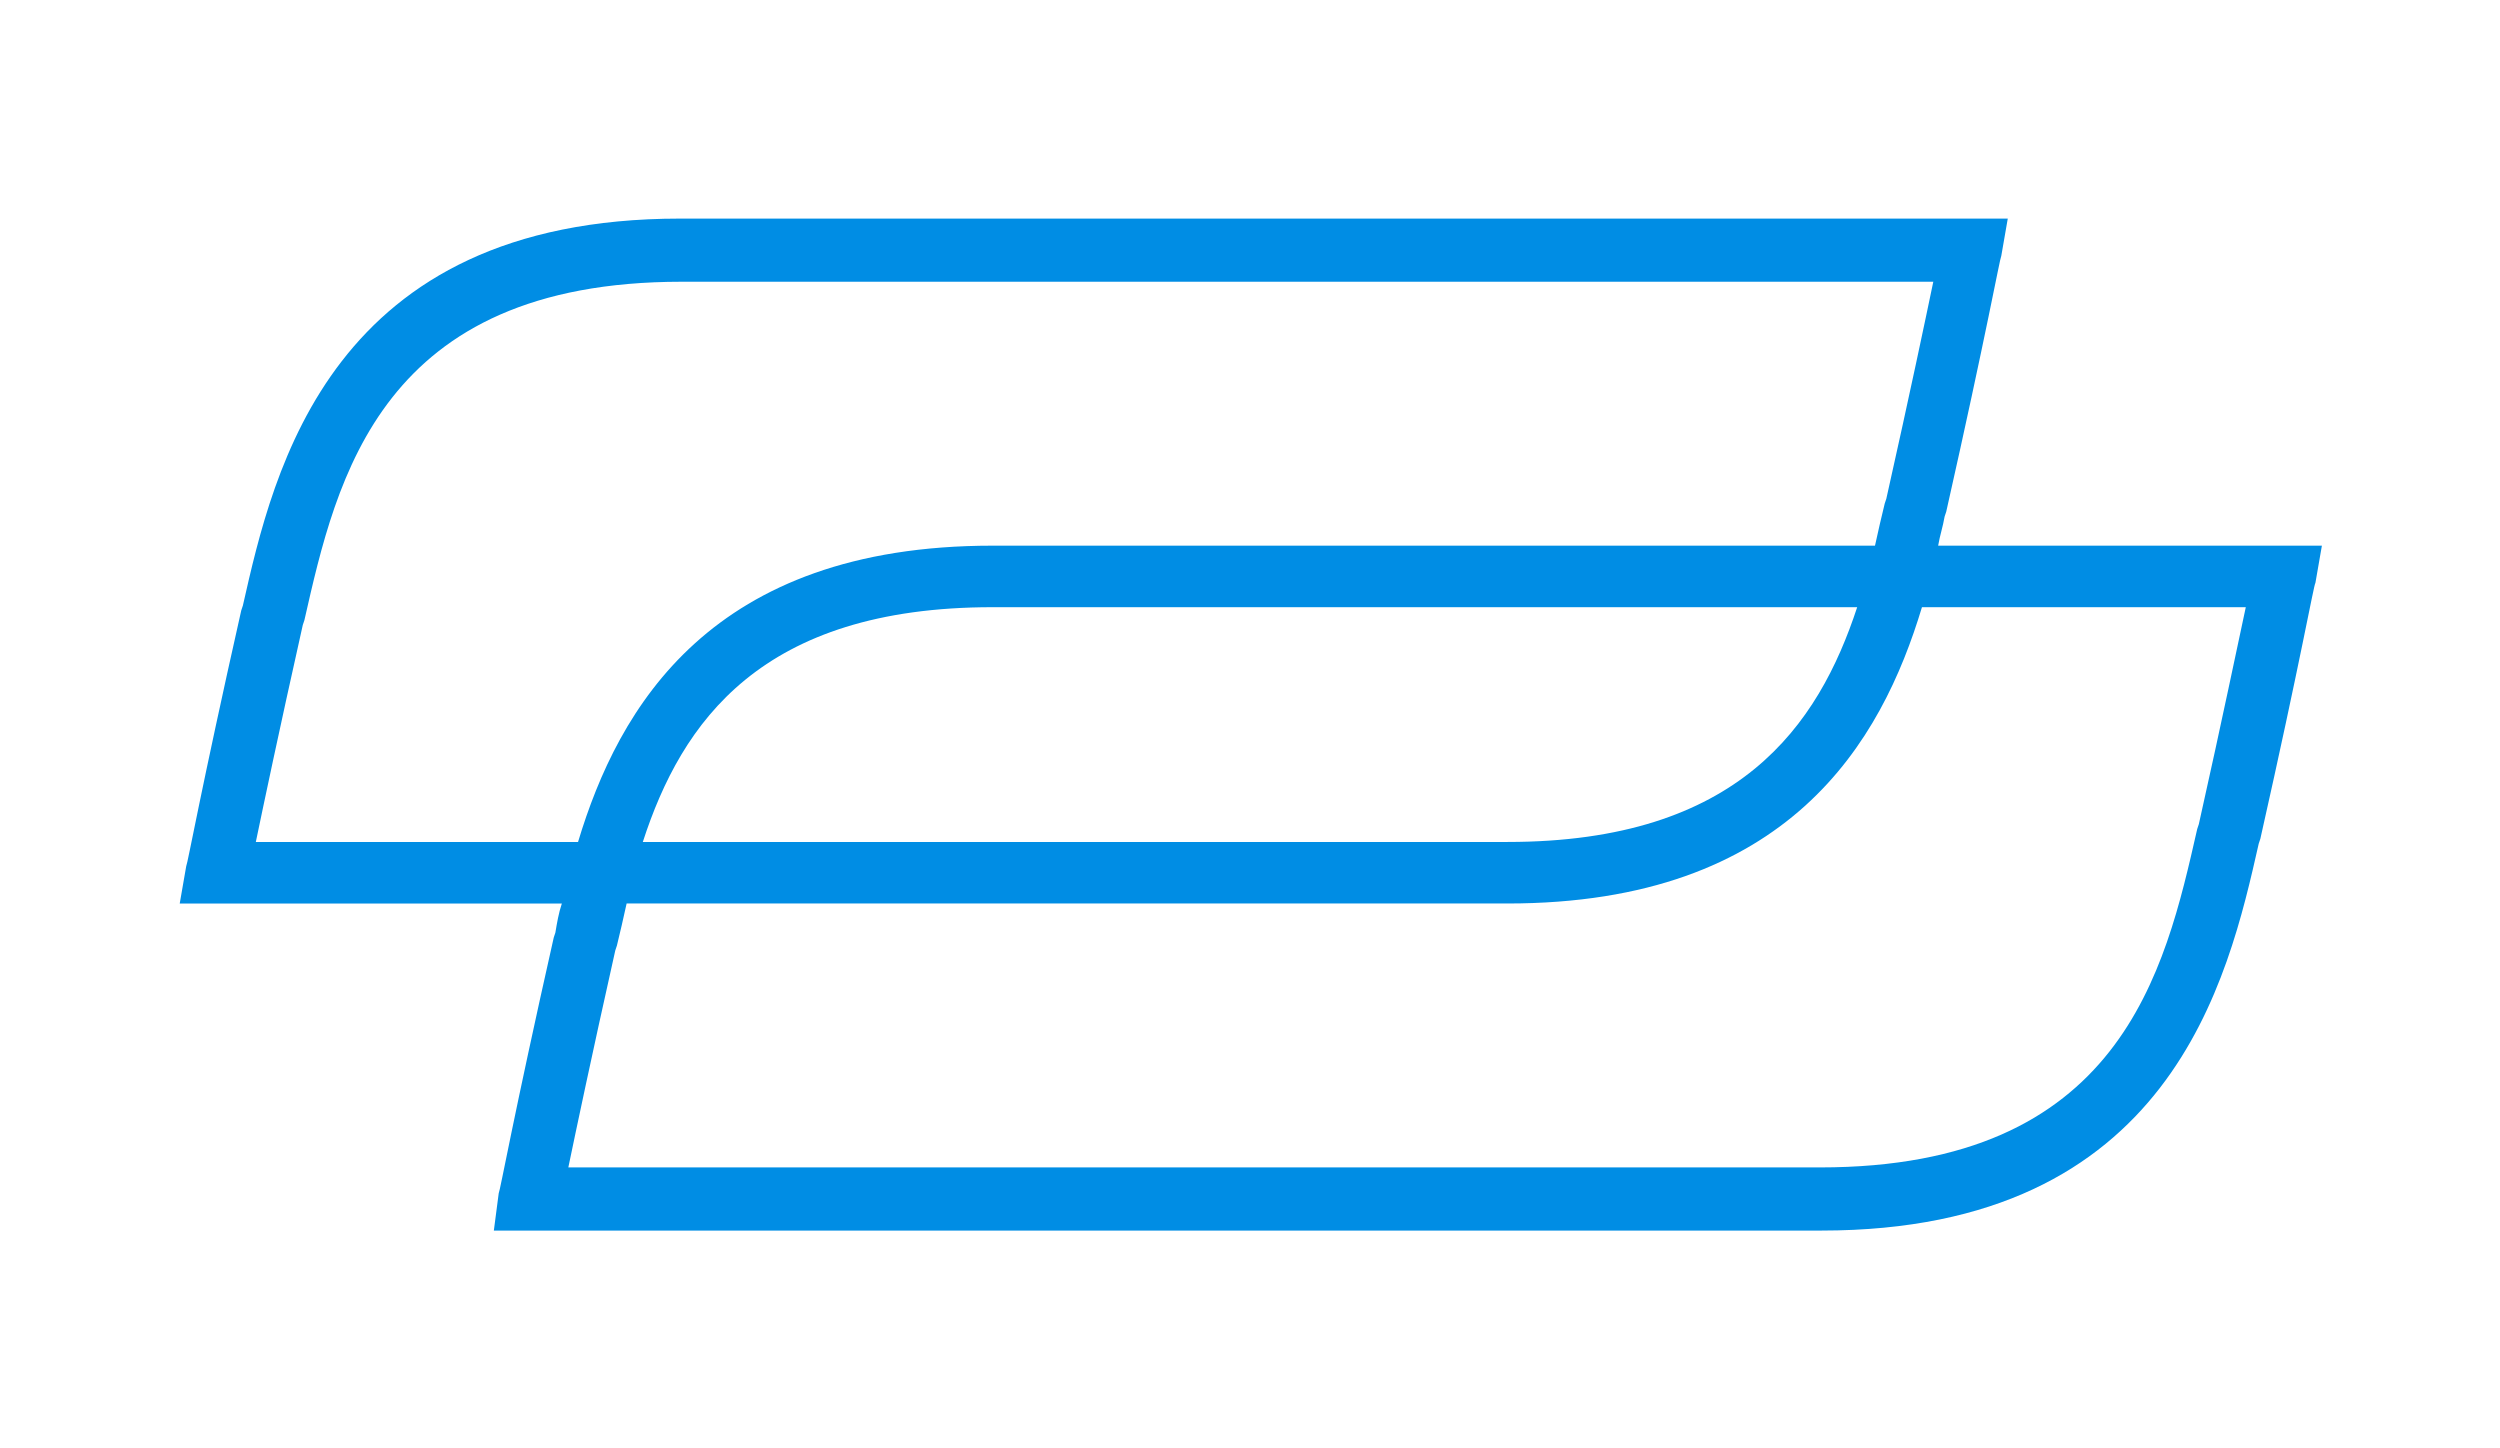 <?xml version="1.0" encoding="utf-8"?>
<!-- Generator: Adobe Illustrator 23.0.0, SVG Export Plug-In . SVG Version: 6.00 Build 0)  -->
<svg version="1.1" id="Layer_1" xmlns="http://www.w3.org/2000/svg" xmlns:xlink="http://www.w3.org/1999/xlink" x="0px" y="0px"
	 viewBox="0 0 154.4 89.4" style="enable-background:new 0 0 154.4 89.4;" xml:space="preserve">
<style type="text/css">
	.st0{fill:#008DE4;}
</style>
<title>dash_instantSend_noText</title>
<path class="st0" d="M119.7,33.7c0.1-0.6,0.3-1.2,0.4-1.8l0.1-0.3c2.5-11.1,3.3-15.6,3.4-15.8l0.4-2.3H42c-21.6,0-25.1,15.5-27,23.9
	l-0.1,0.3c-2.5,11.1-3.3,15.6-3.4,15.8l-0.4,2.3h23.6c-0.2,0.6-0.3,1.2-0.4,1.8l-0.1,0.3c-2.5,11.1-3.3,15.6-3.4,15.8L30.5,76h82
	c21.6,0,25.1-15.5,27-23.9l0.1-0.3c2.5-11.1,3.3-15.7,3.4-15.8l0.4-2.3L119.7,33.7z M15.8,52c0.5-2.4,1.4-6.7,2.9-13.4l0.1-0.3
	c2-8.8,4.7-20.9,23.3-20.9h77.3c-0.5,2.4-1.4,6.7-2.9,13.4l-0.1,0.3c-0.2,0.8-0.4,1.7-0.6,2.6H61.3c-17.4,0-23.1,10-25.6,18.3H15.8z
	 M114.7,37.5c-2.4,7.3-7.3,14.5-21.6,14.5H39.7c2.4-7.4,7.3-14.5,21.6-14.5L114.7,37.5z M135.8,50.9l-0.1,0.3
	c-2,8.8-4.7,20.9-23.3,20.9H35.1c0.5-2.4,1.4-6.7,2.9-13.4l0.1-0.3c0.2-0.8,0.4-1.7,0.6-2.6h54.4c17.4,0,23.1-10,25.6-18.3h20
	C138.2,39.8,137.3,44.2,135.8,50.9L135.8,50.9z"/>
</svg>
